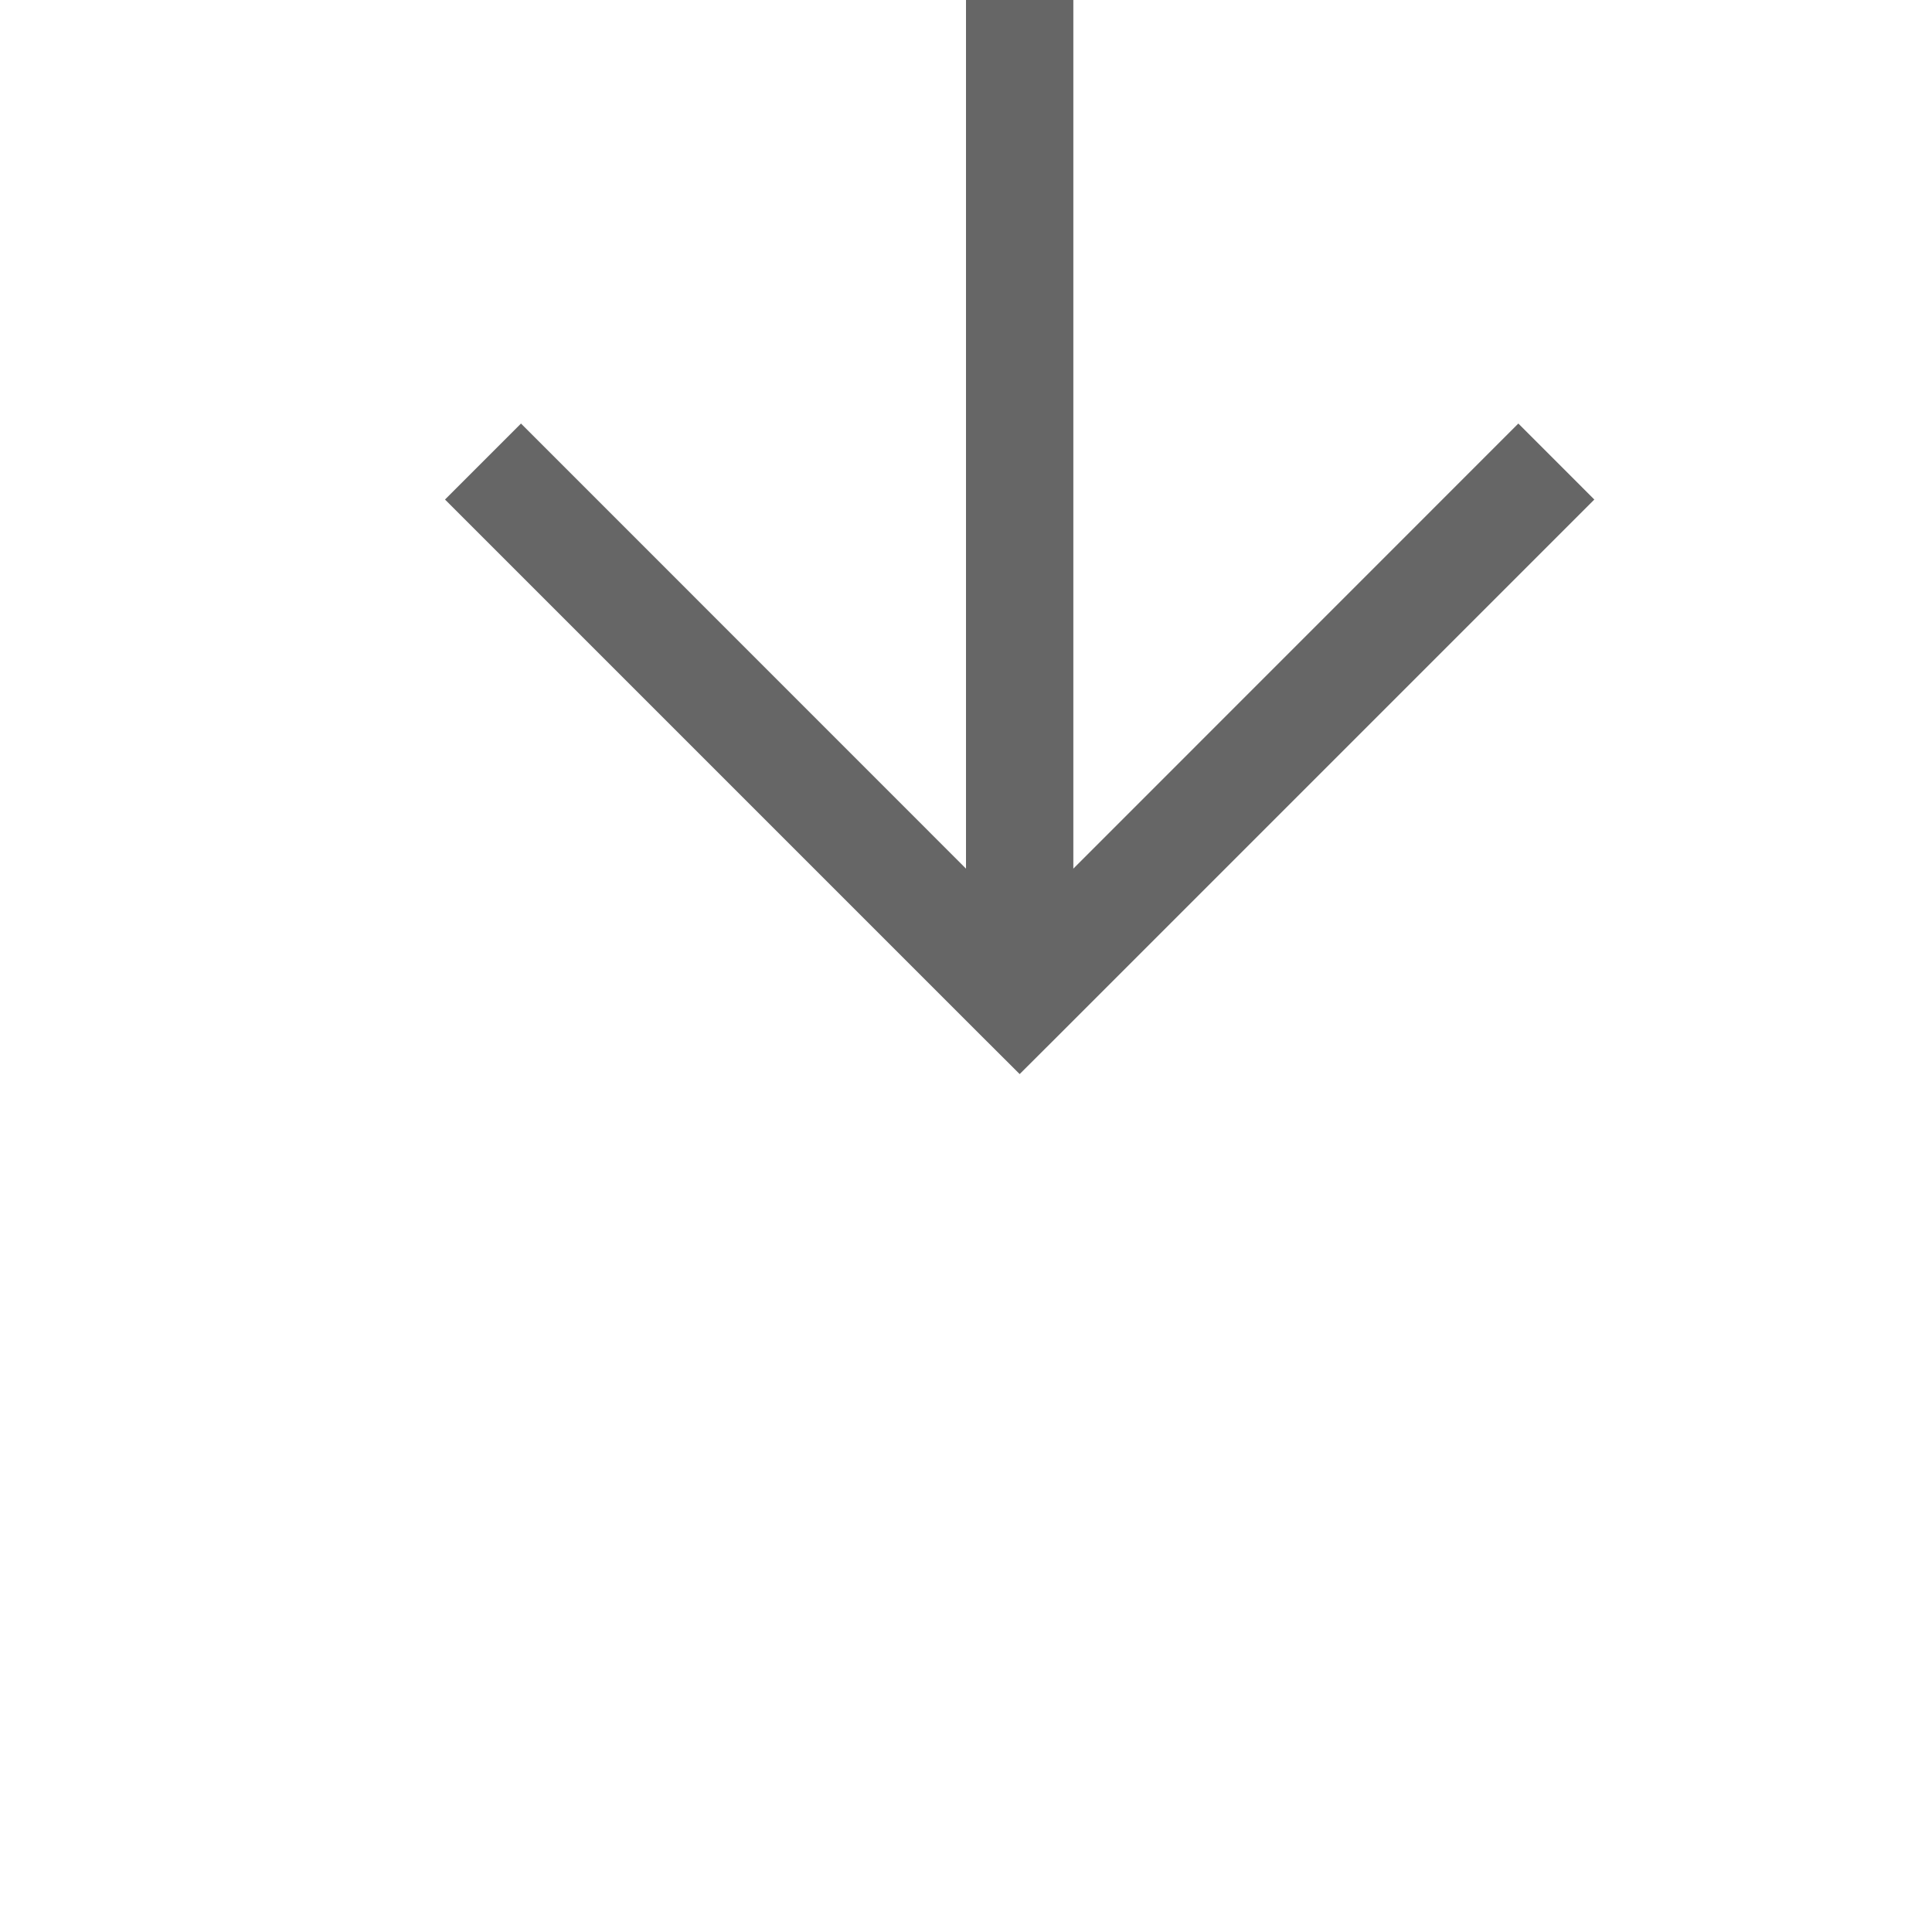 ﻿<?xml version="1.0" encoding="utf-8"?>
<svg version="1.1" xmlns:xlink="http://www.w3.org/1999/xlink" width="18px" height="18px" preserveAspectRatio="xMinYMid meet" viewBox="434 1479  18 16" xmlns="http://www.w3.org/2000/svg">
  <path d="M 443.5 1446  L 443.5 1487  " stroke-width="1" stroke="#666666" fill="none" />
  <path d="M 448.146 1481.946  L 443.5 1486.593  L 438.854 1481.946  L 438.146 1482.654  L 443.146 1487.654  L 443.5 1488.007  L 443.854 1487.654  L 448.854 1482.654  L 448.146 1481.946  Z " fill-rule="nonzero" fill="#666666" stroke="none" />
</svg>